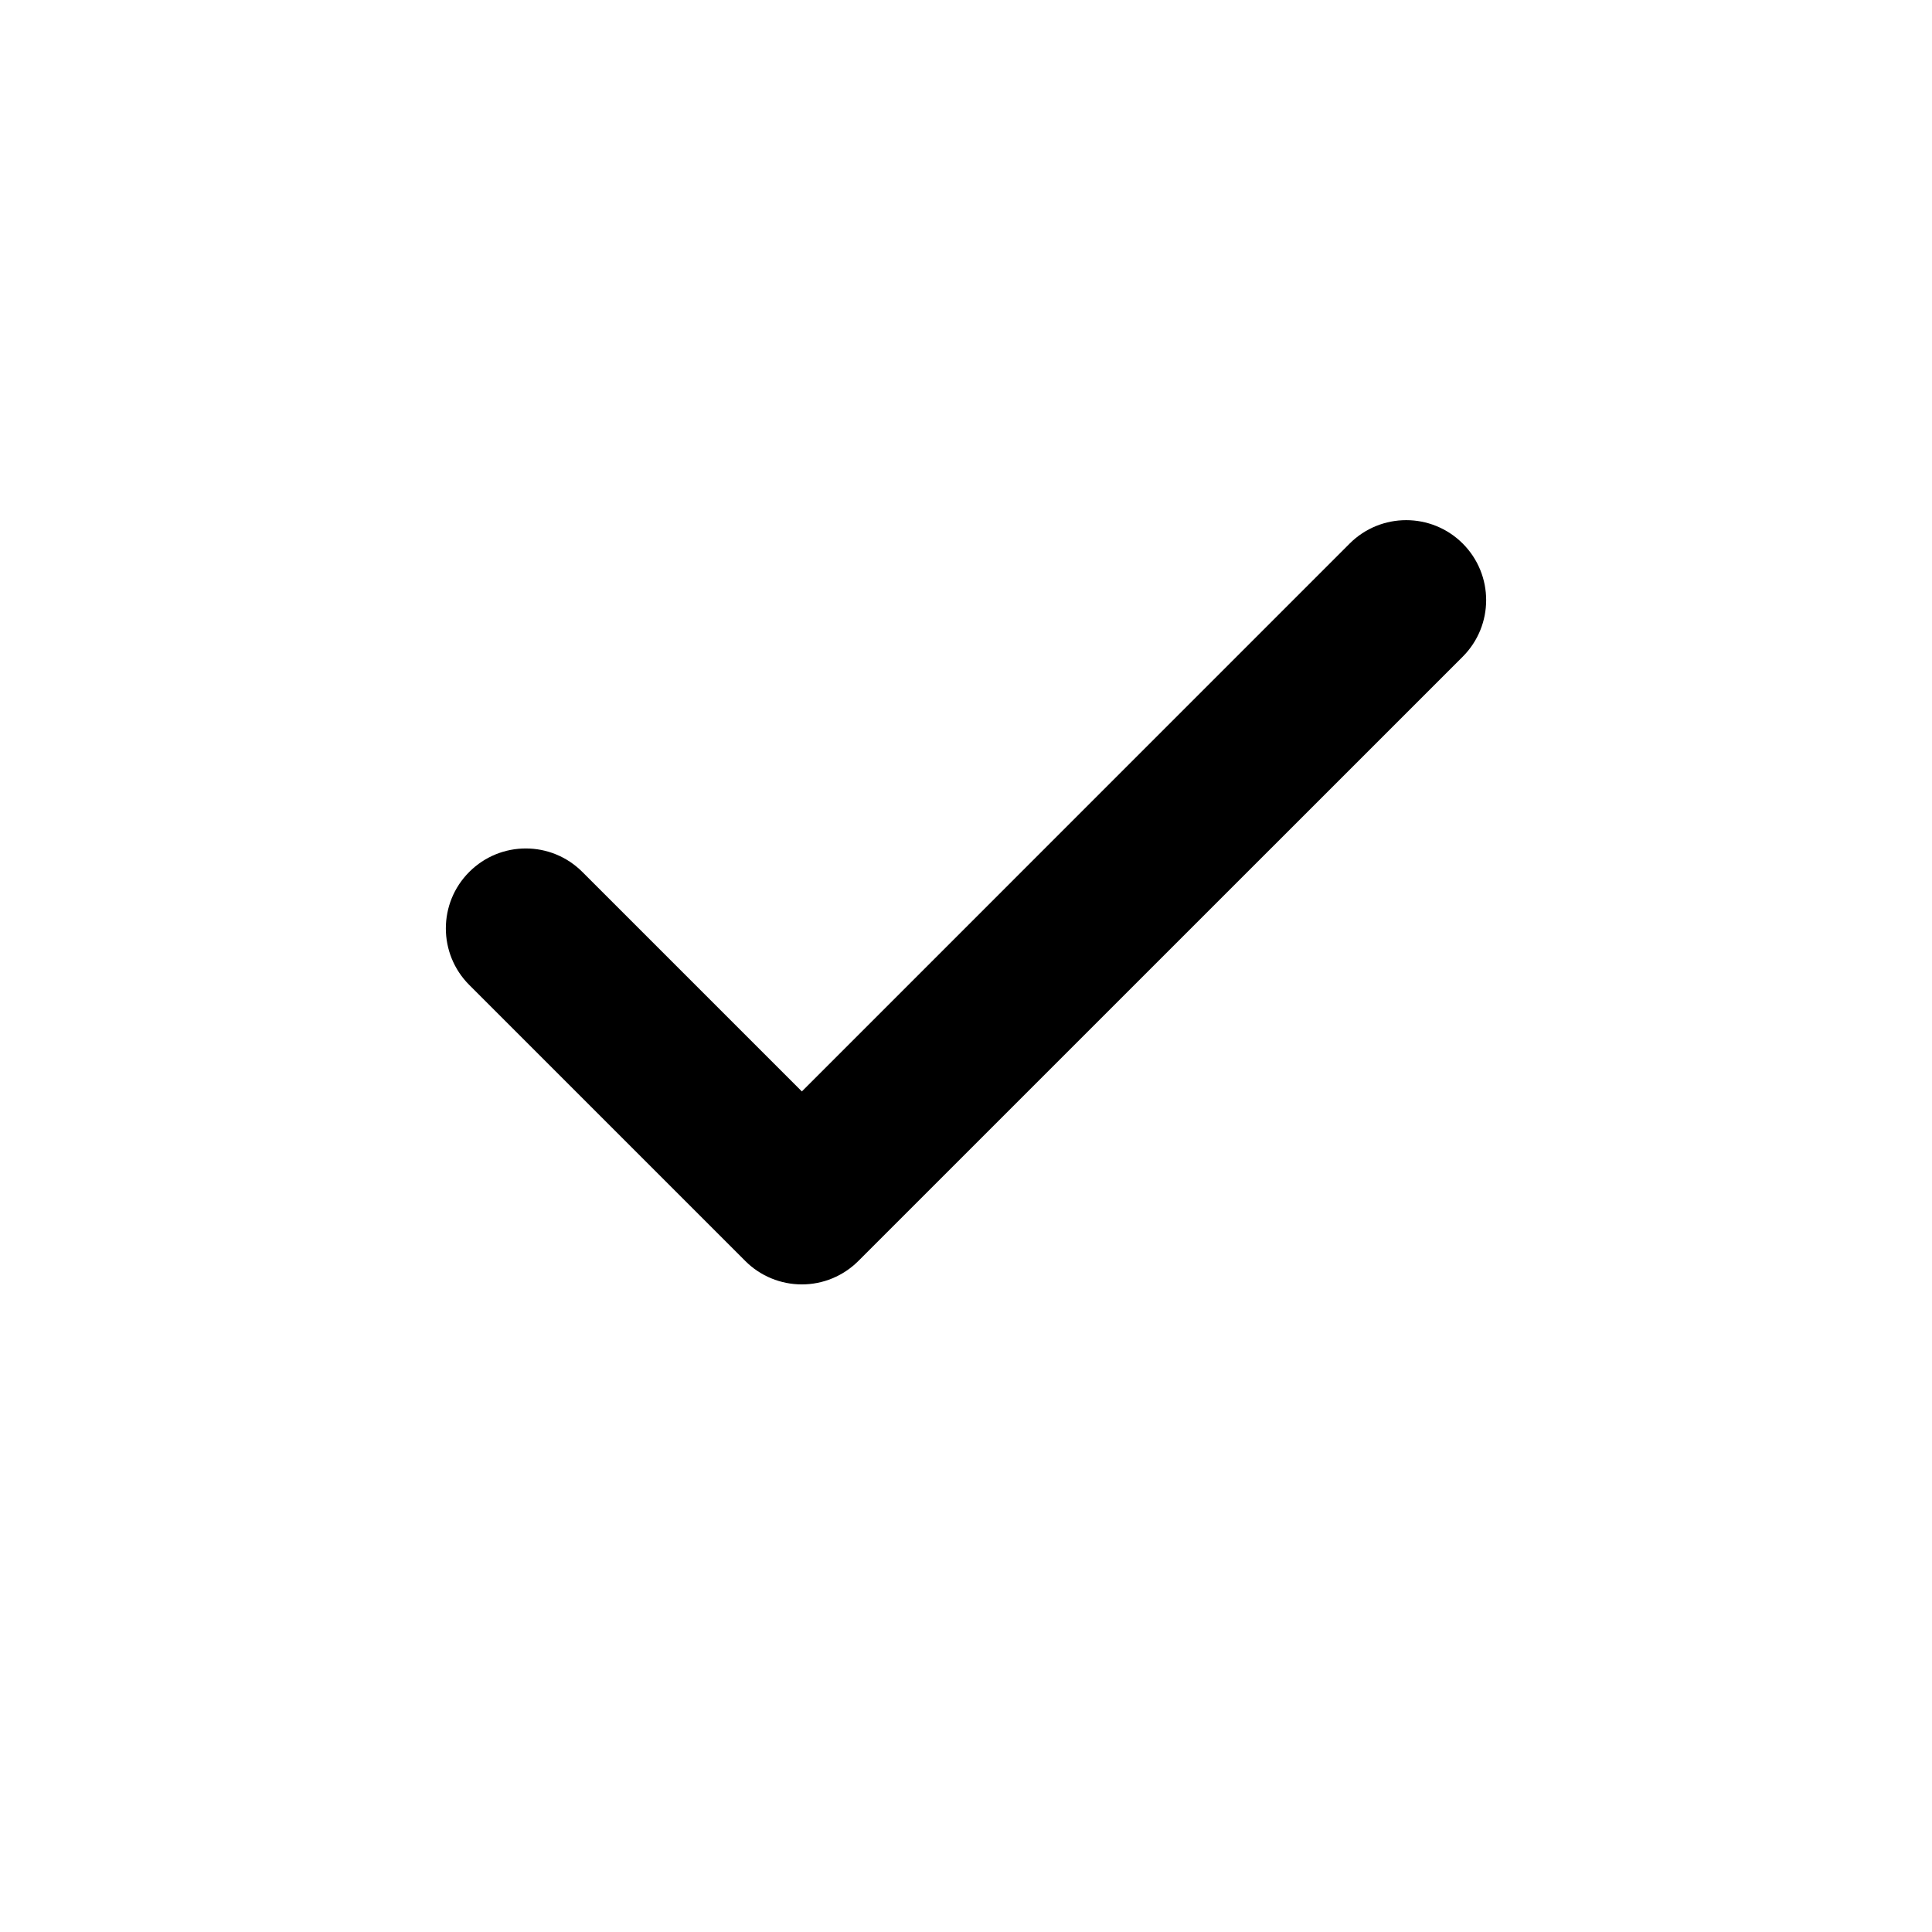 <?xml version="1.0" encoding="UTF-8"?>
<svg width="26px" height="26px" viewBox="0 0 26 26" version="1.1" xmlns="http://www.w3.org/2000/svg" xmlns:xlink="http://www.w3.org/1999/xlink">
    <!-- Generator: Sketch 47.1 (45422) - http://www.bohemiancoding.com/sketch -->
    <title>check</title>
    <desc>Created with Sketch.</desc>
    <defs></defs>
    <g id="_assets" stroke="none" stroke-width="1" fill="none" fill-rule="evenodd">
        <g id="check" fill="#000000">
            <g id="checked" transform="translate(6, 7)">
                <path d="M13.685,1.837 L5.551,9.97 C5.349,10.172 5.076,10.285 4.791,10.285 C4.506,10.285 4.231,10.172 4.03,9.97 L0.315,6.255 C-0.105,5.834 -0.105,5.154 0.315,4.734 C0.736,4.313 1.416,4.313 1.837,4.734 L4.791,7.688 L12.163,0.315 C12.584,-0.105 13.264,-0.105 13.685,0.315 C14.105,0.736 14.105,1.416 13.685,1.837 Z" id="Path"></path>
            </g>
        </g>
    </g>
</svg>